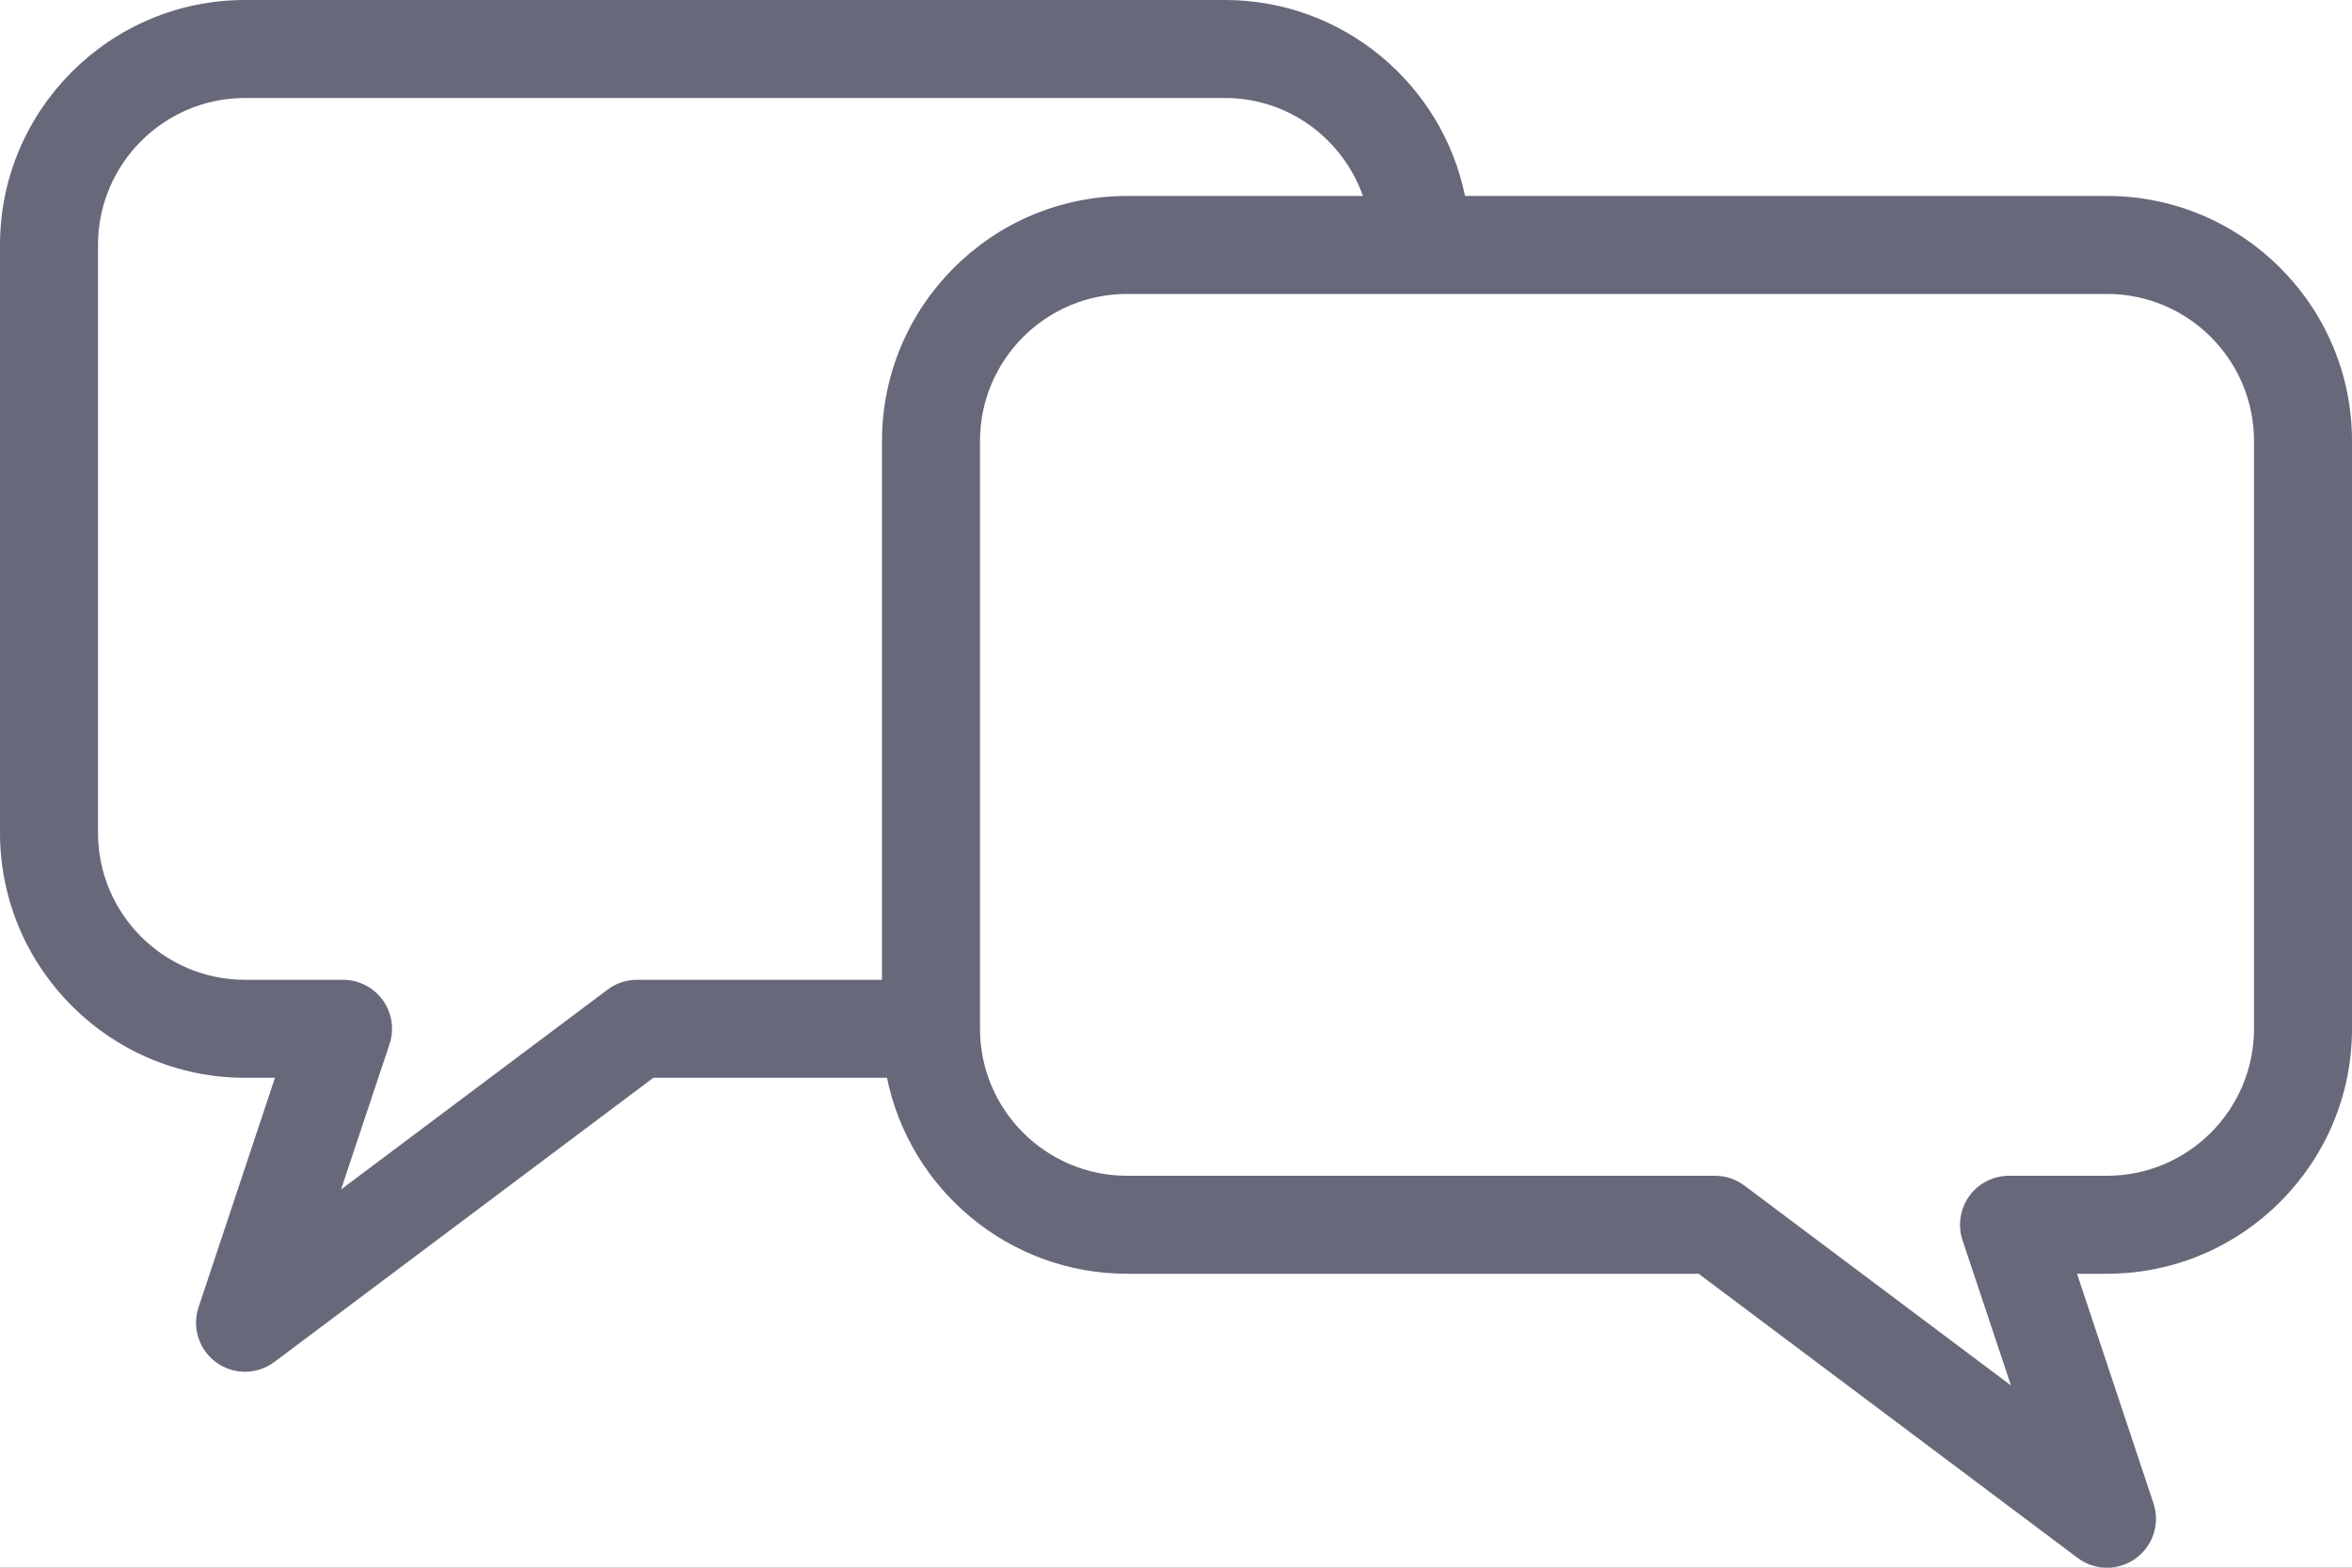 <?xml version="1.0" encoding="UTF-8" standalone="no"?>
<svg width="24px" height="16px" viewBox="0 0 24 16" version="1.1" xmlns="http://www.w3.org/2000/svg" xmlns:xlink="http://www.w3.org/1999/xlink">
    <!-- Generator: sketchtool 40.1 (33804) - http://www.bohemiancoding.com/sketch -->
    <title>C26DC23B-3E99-4FE4-AFF3-F9A6D3294706</title>
    <desc>Created with sketchtool.</desc>
    <defs>
        <path d="M24,114 C24,111.791 25.785,110 27.999,110 L739.001,110 C741.209,110 743,111.784 743,114 L743,916 C743,918.209 741.215,920 739.001,920 L27.999,920 C25.791,920 24,918.216 24,916 L24,114 Z" id="path-1"></path>
        <filter x="-50%" y="-50%" width="200%" height="200%" filterUnits="objectBoundingBox" id="filter-2">
            <feOffset dx="0" dy="4" in="SourceAlpha" result="shadowOffsetOuter1"></feOffset>
            <feGaussianBlur stdDeviation="25" in="shadowOffsetOuter1" result="shadowBlurOuter1"></feGaussianBlur>
            <feColorMatrix values="0 0 0 0 0   0 0 0 0 0   0 0 0 0 0  0 0 0 0.1 0" type="matrix" in="shadowBlurOuter1"></feColorMatrix>
        </filter>
    </defs>
    <g id="ipad" stroke="none" stroke-width="1" fill="none" fill-rule="evenodd">
        <g id="feed_ipad" transform="translate(-320, -780)">
            <g id="Rectangle-3" transform="translate(383.5, 515) rotate(-180) translate(-383.5, -515) ">
                <use fill="black" fill-opacity="1" filter="url(#filter-2)" xlink:href="#path-1"></use>
                <use fill="#FFFFFF" fill-rule="evenodd" xlink:href="#path-1"></use>
            </g>
            <g id="chat.1" transform="translate(320, 780)" fill="#67687A">
                <g id="Layer_1">
                    <path d="M14.949,2 C14.717,0.861 13.706,0 12.5,0 L2.5,0 C1.122,0 0,1.122 0,2.5 L0,8.5 C0,9.878 1.122,11 2.5,11 L2.806,11 L2.026,13.342 C1.957,13.55 2.031,13.778 2.208,13.906 C2.295,13.969 2.397,14 2.5,14 C2.605,14 2.711,13.967 2.8,13.9 L6.667,11 L9.051,11 C9.283,12.139 10.294,13 11.5,13 L17.333,13 L21.2,15.9 C21.289,15.967 21.395,16 21.5,16 C21.603,16 21.705,15.969 21.792,15.906 C21.97,15.778 22.043,15.55 21.974,15.342 L21.194,13 L21.5,13 C22.878,13 24,11.878 24,10.5 L24,4.5 C24,3.122 22.878,2 21.5,2 L14.949,2 Z M6.2,10.1 L3.48,12.14 L3.974,10.659 C4.026,10.506 4,10.338 3.906,10.208 C3.812,10.077 3.661,10 3.5,10 L2.5,10 C1.673,10 1,9.327 1,8.5 L1,2.5 C1,1.673 1.673,1 2.5,1 L12.5,1 C13.151,1 13.701,1.419 13.908,2 L11.5,2 C10.122,2 9,3.122 9,4.5 L9,10 L6.5,10 C6.391,10 6.286,10.035 6.2,10.1 Z M21.5,12 L20.5,12 C20.339,12 20.188,12.078 20.094,12.208 C20.001,12.339 19.975,12.507 20.026,12.659 L20.52,14.14 L17.8,12.1 C17.713,12.035 17.608,12 17.5,12 L11.5,12 C10.673,12 10,11.327 10,10.5 L10,4.5 C10,3.673 10.673,3 11.5,3 L21.5,3 C22.327,3 23,3.673 23,4.5 L23,10.5 C23,11.327 22.327,12 21.5,12 Z" id="Shape"></path>
                </g>
            </g>
        </g>
    </g>
</svg>
